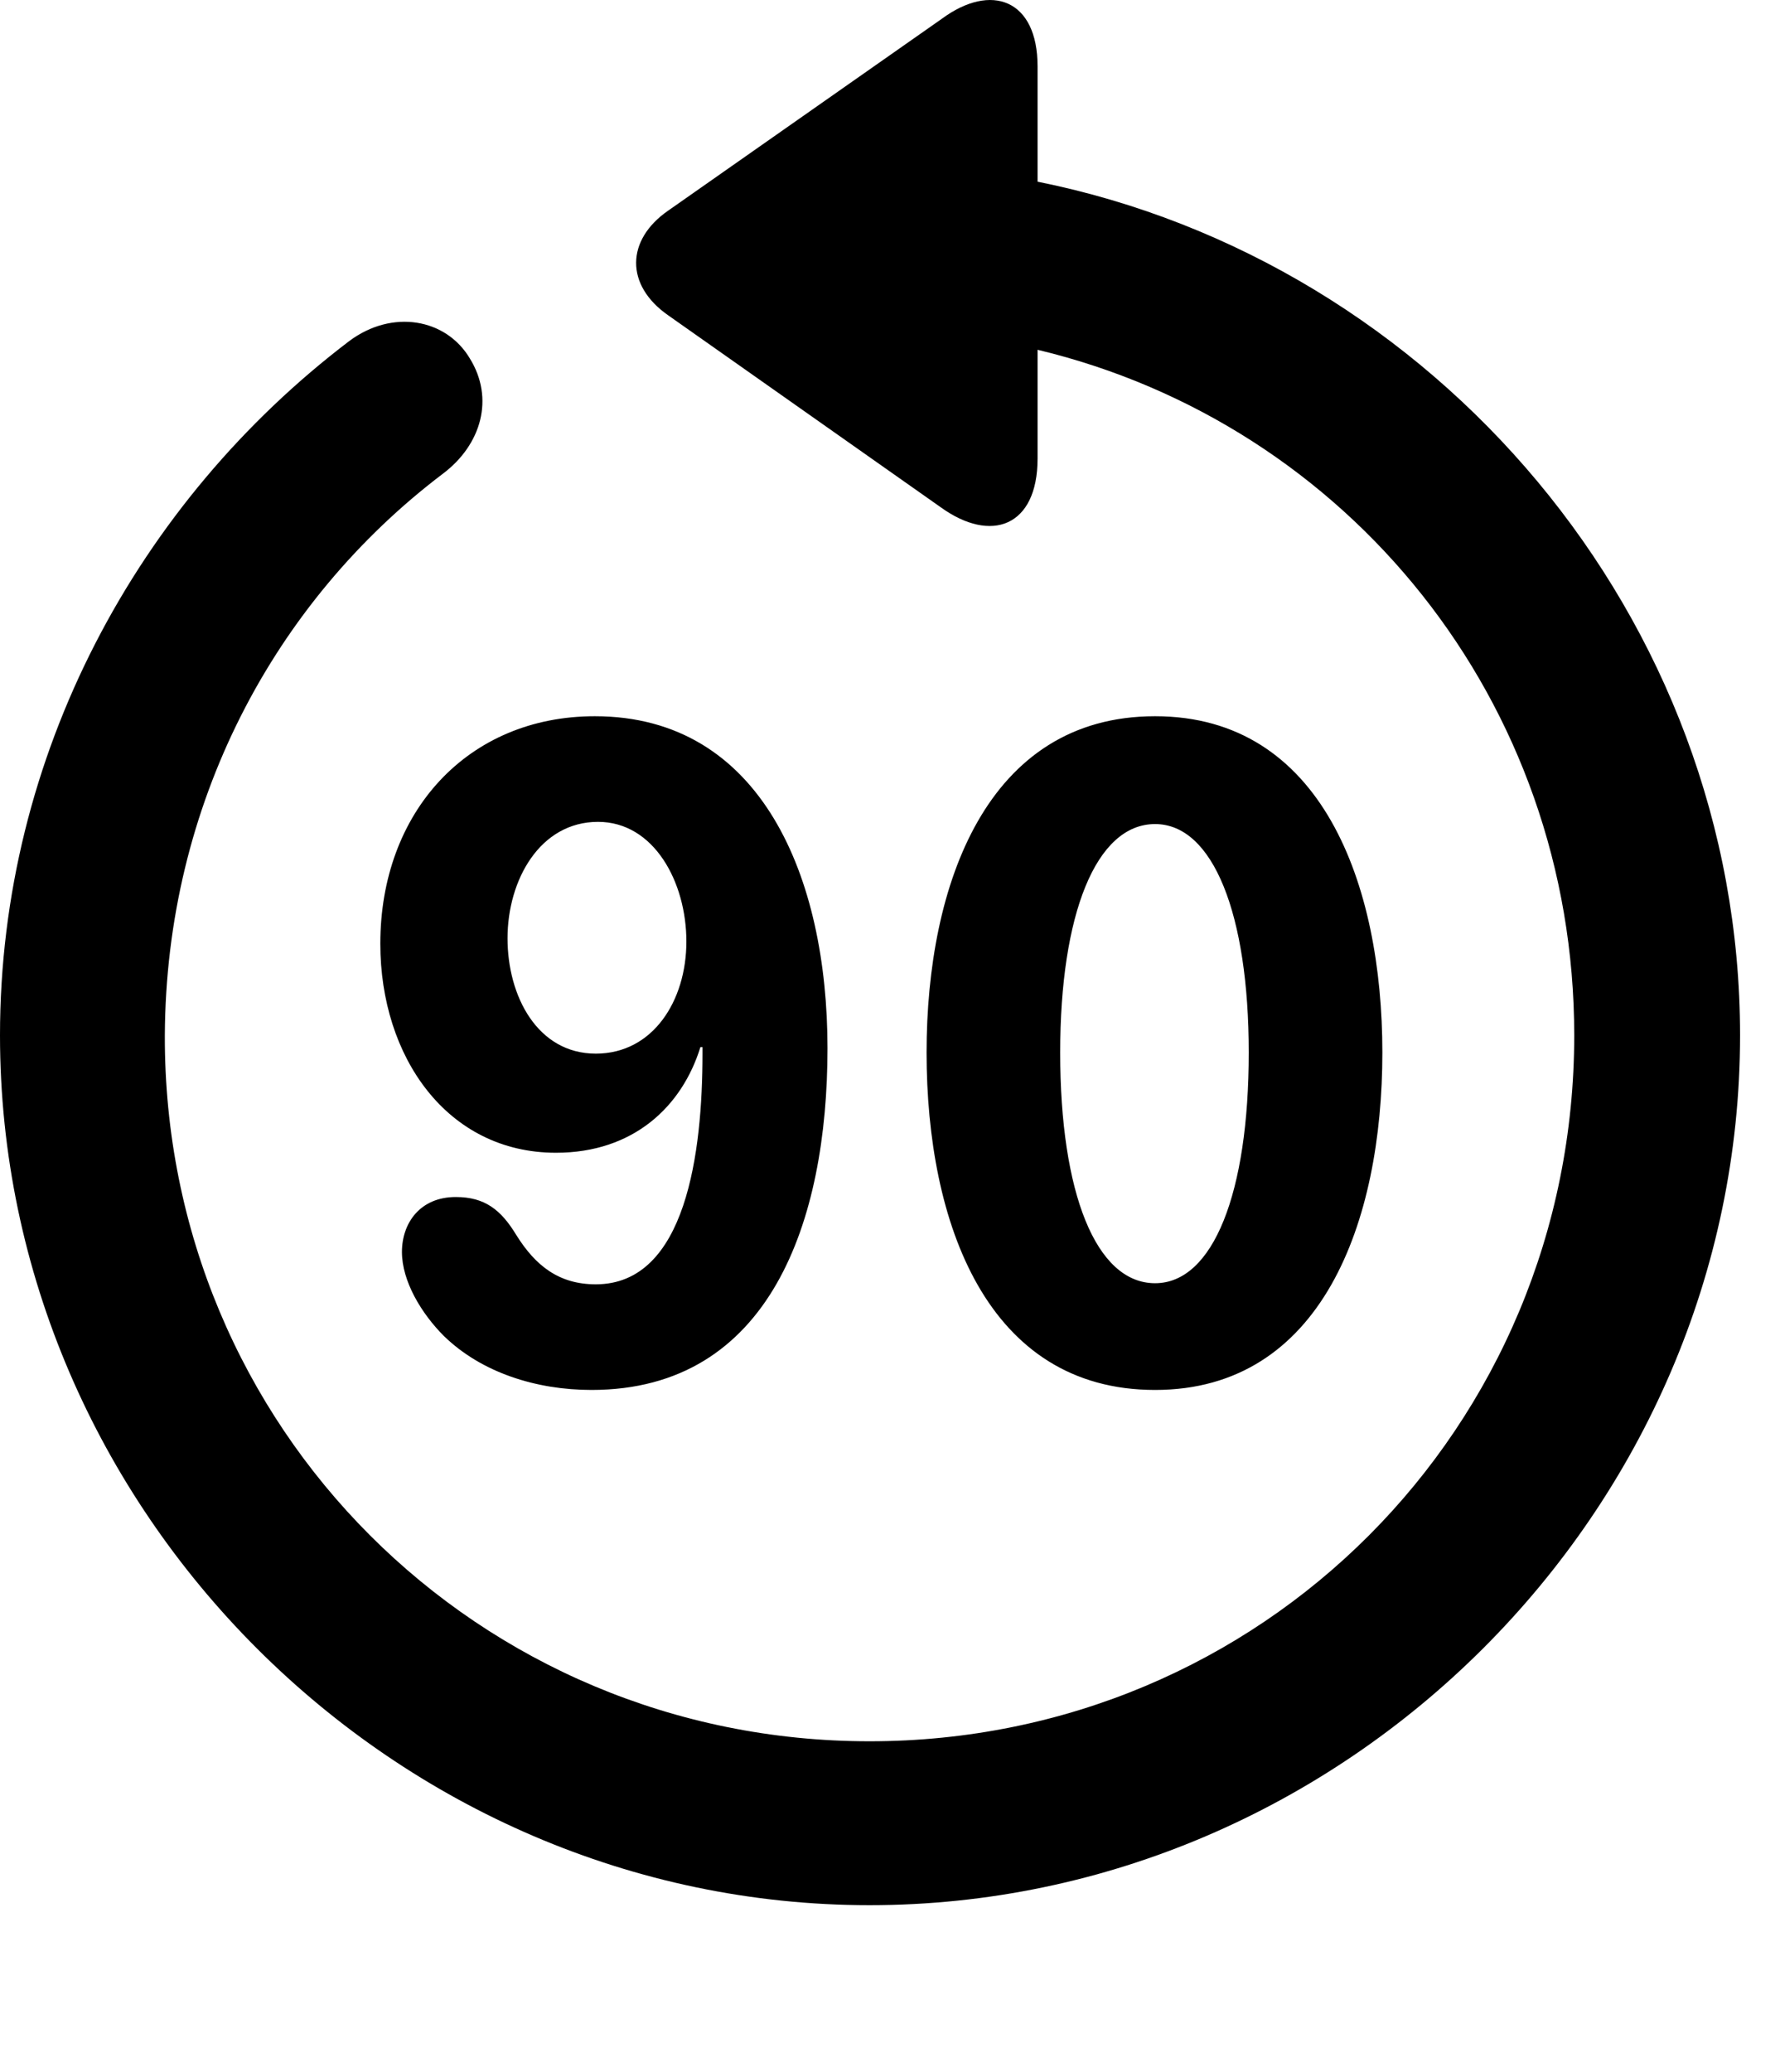 <svg version="1.1" xmlns="http://www.w3.org/2000/svg" xmlns:xlink="http://www.w3.org/1999/xlink" width="16.133" height="18.77" viewBox="0 0 16.133 18.77">
 <g>
  <rect height="18.77" opacity="0" width="16.133" x="0" y="0"/>
  <path d="M0 9.38C0 13.687 3.584 17.261 7.881 17.261C12.188 17.261 15.771 13.687 15.771 9.38C15.771 5.591 12.998 2.368 9.404 1.646L9.404 0.601C9.404-0.005 8.984-0.161 8.535 0.171L6.055 1.909C5.674 2.173 5.664 2.583 6.055 2.856L8.525 4.595C8.984 4.927 9.404 4.771 9.404 4.155L9.404 3.169C12.217 3.843 14.268 6.353 14.268 9.38C14.268 12.935 11.435 15.776 7.881 15.776C4.336 15.776 1.484 12.935 1.494 9.38C1.504 7.29 2.48 5.454 4.014 4.292C4.365 4.028 4.482 3.608 4.258 3.247C4.043 2.886 3.555 2.798 3.164 3.091C1.25 4.546 0 6.841 0 9.38Z" fill="currentColor"/>
  <path d="M5.361 12.593C6.982 12.593 7.5 11.06 7.5 9.497C7.5 7.954 6.904 6.489 5.391 6.489C4.238 6.489 3.447 7.358 3.447 8.55C3.447 9.575 4.053 10.444 5.039 10.444C5.742 10.444 6.182 10.024 6.348 9.487L6.367 9.487C6.367 9.507 6.367 9.526 6.367 9.546C6.367 10.435 6.221 11.636 5.4 11.636C5.068 11.636 4.854 11.47 4.678 11.187C4.541 10.962 4.395 10.845 4.131 10.845C3.809 10.845 3.643 11.079 3.643 11.343C3.643 11.607 3.818 11.899 4.023 12.104C4.365 12.437 4.863 12.593 5.361 12.593ZM5.4 9.546C4.873 9.546 4.6 9.028 4.6 8.501C4.6 7.974 4.893 7.446 5.42 7.446C5.928 7.446 6.221 7.993 6.221 8.53C6.221 9.067 5.918 9.546 5.4 9.546ZM10.469 12.593C11.982 12.593 12.529 11.069 12.529 9.536C12.529 8.013 11.982 6.489 10.469 6.489C8.945 6.489 8.398 8.013 8.398 9.536C8.398 11.079 8.945 12.593 10.469 12.593ZM10.469 11.626C9.932 11.626 9.609 10.806 9.609 9.536C9.609 8.286 9.932 7.466 10.469 7.466C10.996 7.466 11.318 8.286 11.318 9.536C11.318 10.806 10.996 11.626 10.469 11.626Z" fill="currentColor"/>
 </g>
</svg>
